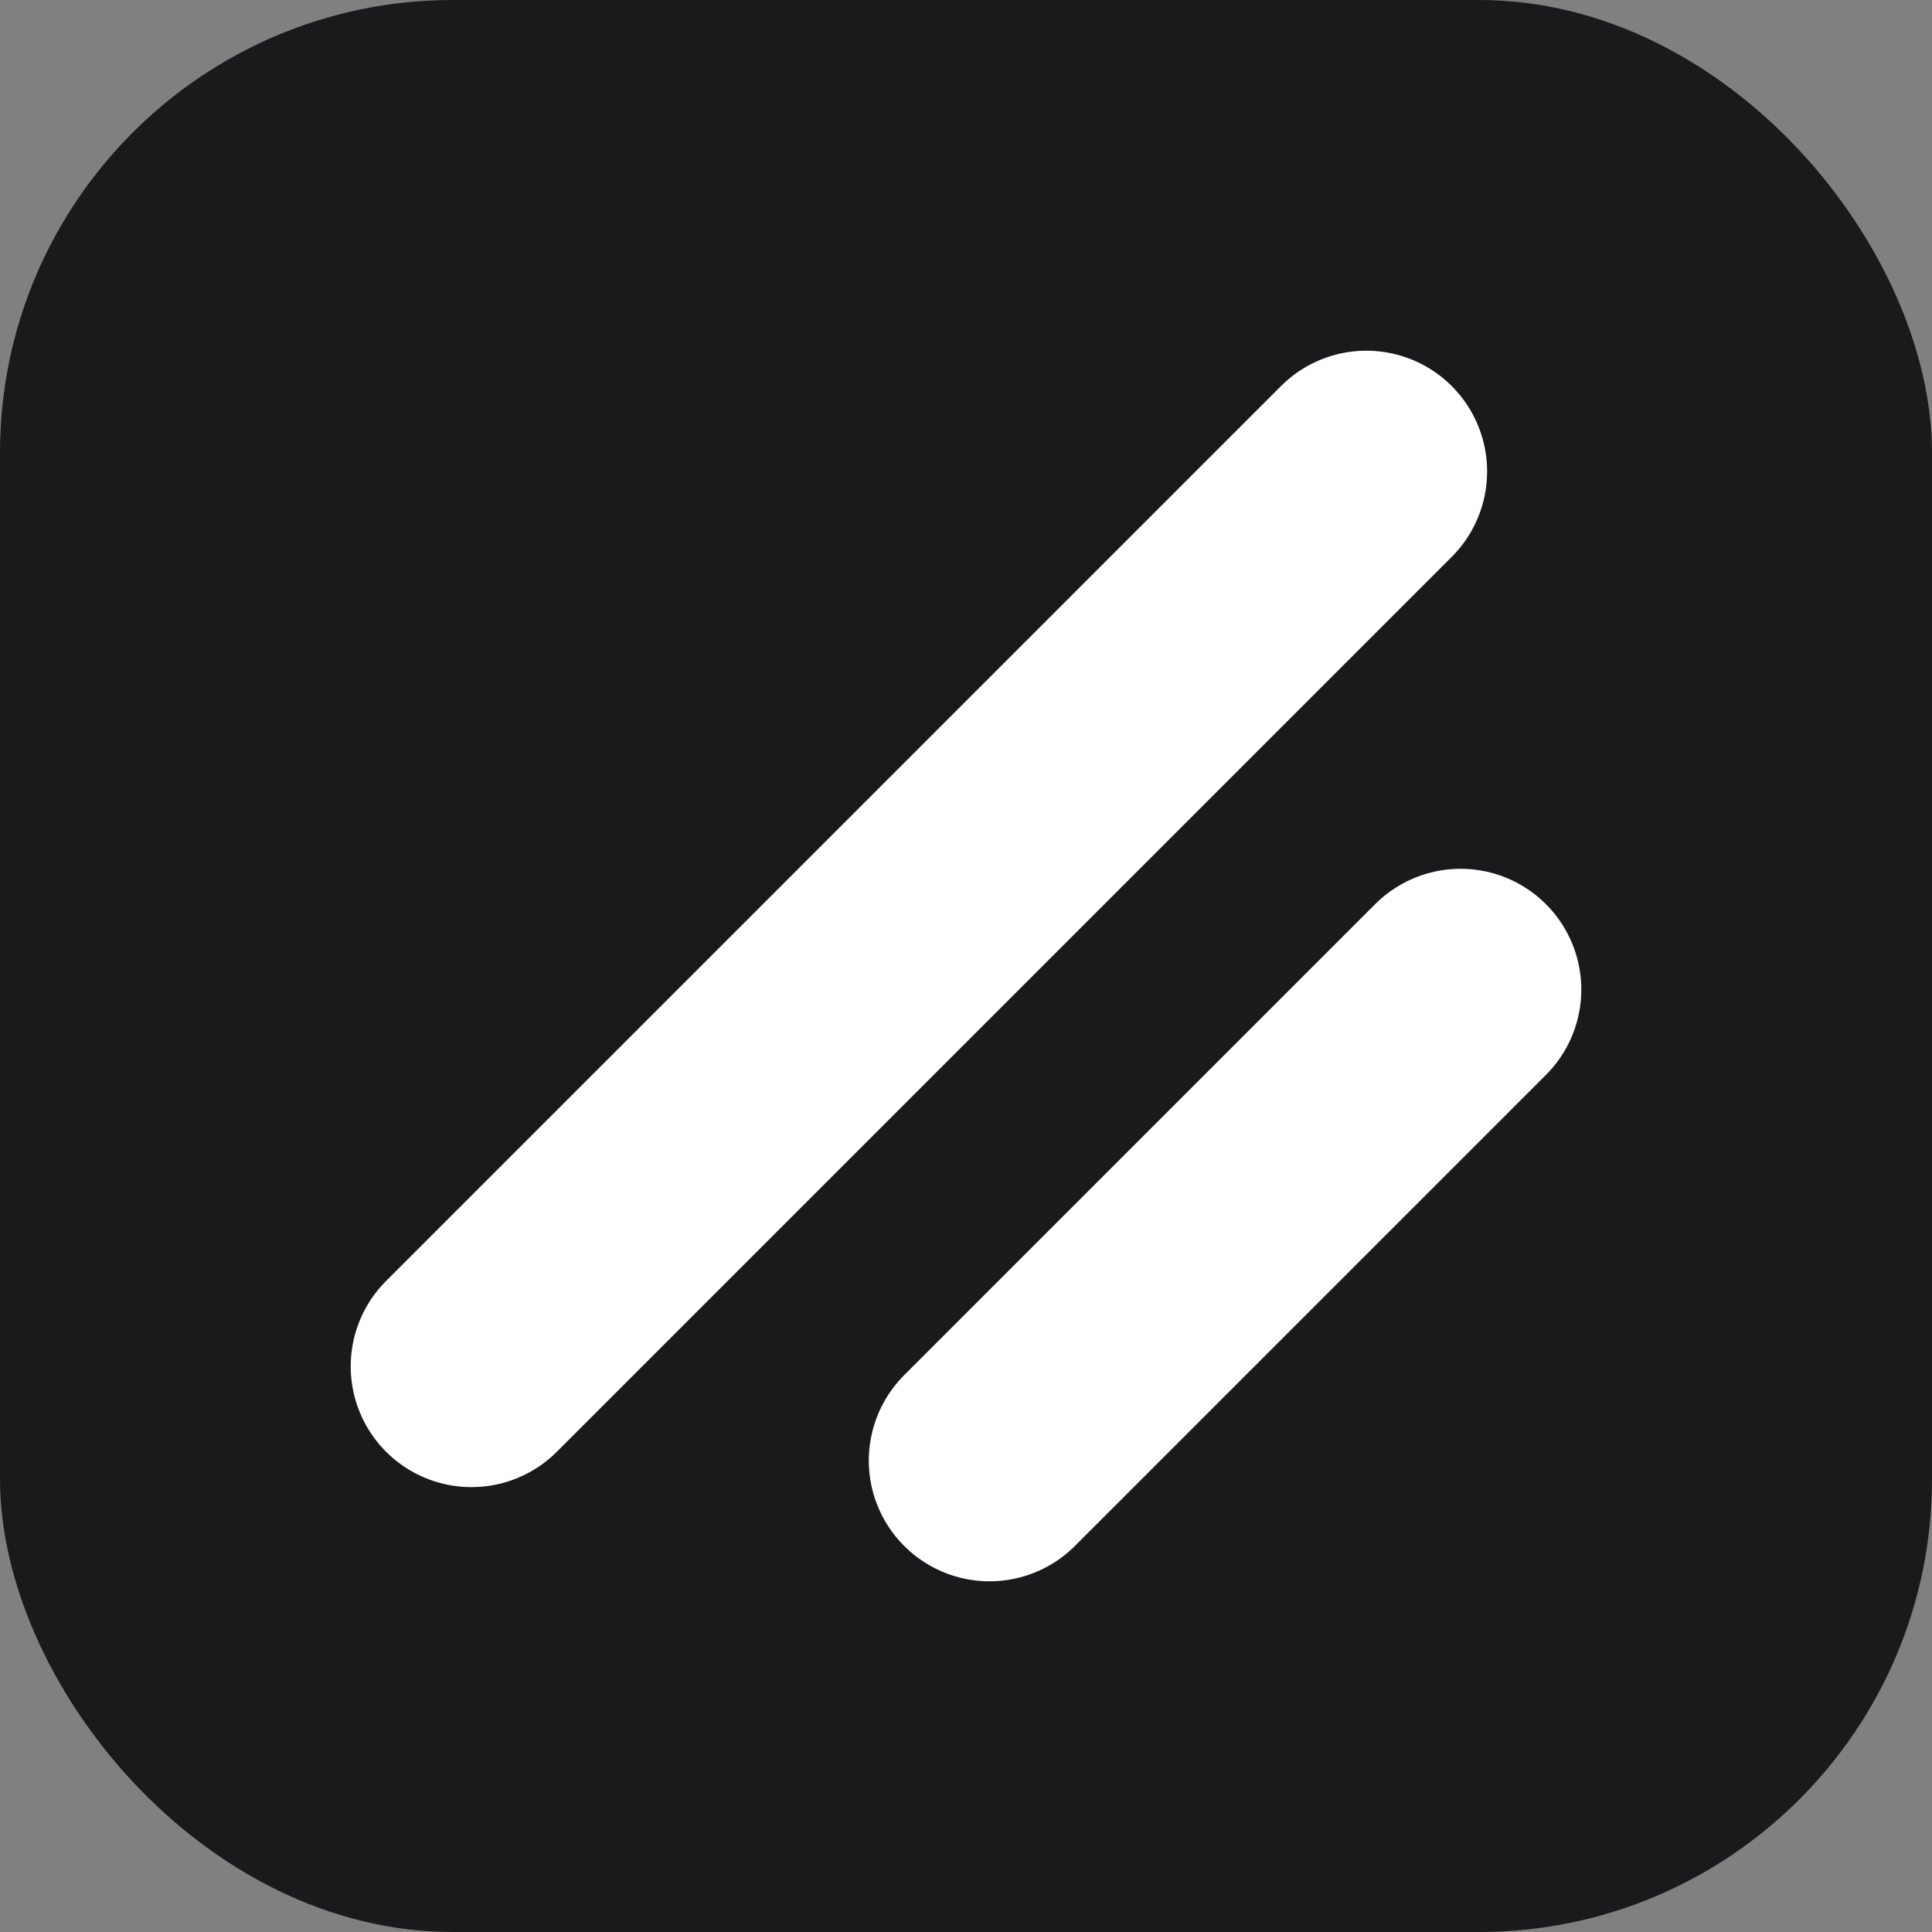 <svg width="256" height="256" fill="none" xmlns="http://www.w3.org/2000/svg" viewBox="0 0 256 256"><rect x="0" y="0" width="256" height="256" fill="#808080" stroke="none"/><rect width="256" height="256" rx="60" fill="#1a1a1d"/><line x1="193.53" y1="131.12" x2="131.12" y2="193.53" fill="none" stroke="#fff" stroke-linecap="round" stroke-linejoin="round" stroke-width="32"/><line x1="181.05" y1="62.47" x2="62.47" y2="181.05" fill="none" stroke="#fff" stroke-linecap="round" stroke-linejoin="round" stroke-width="32"/></svg>